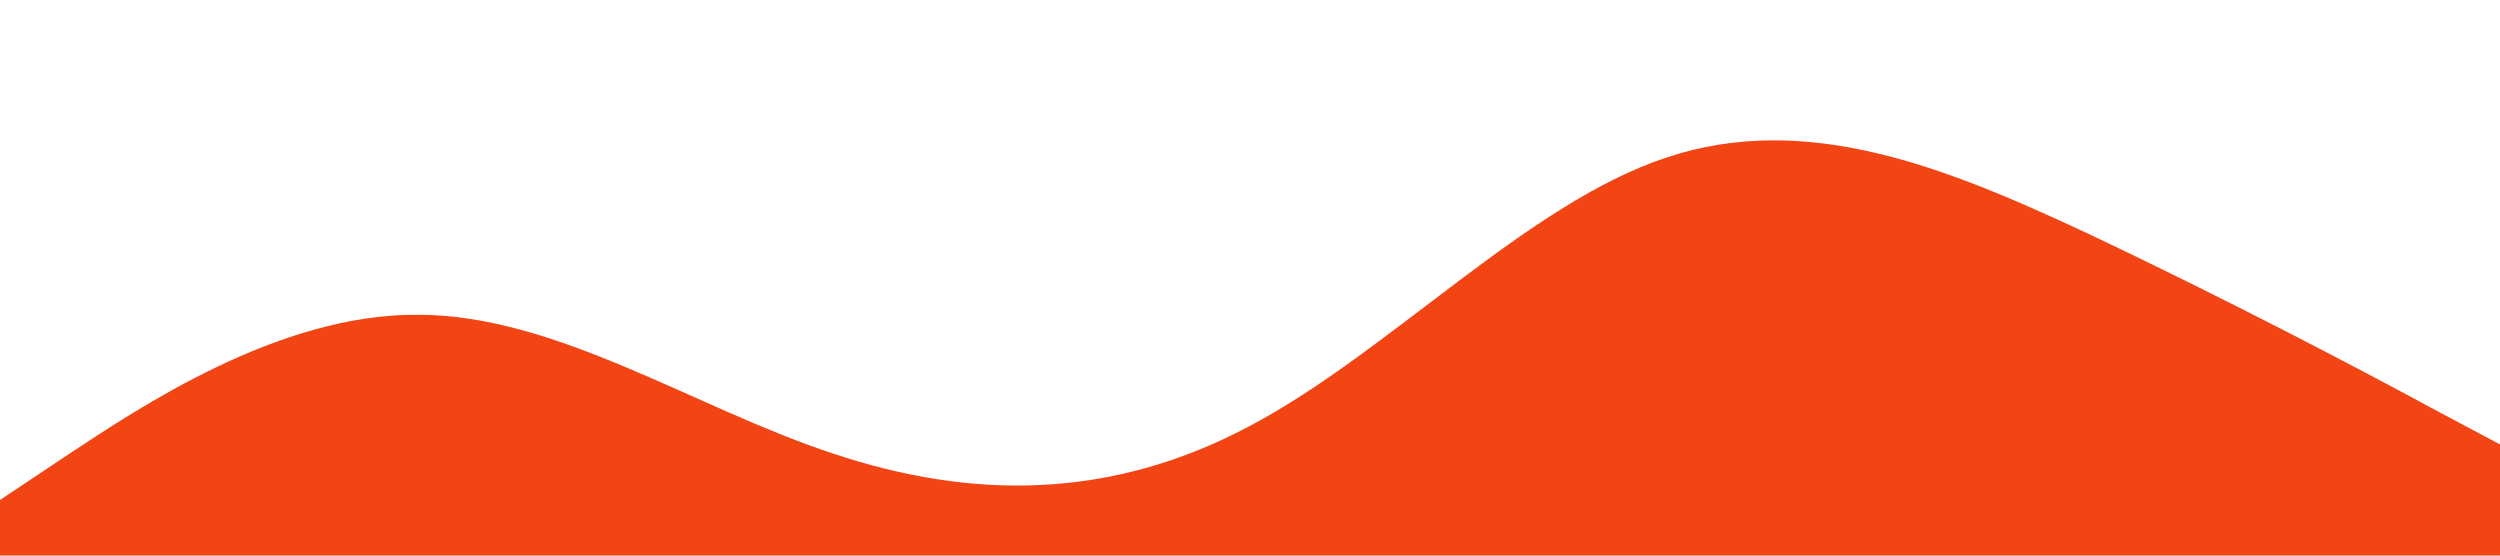 <?xml version="1.0" standalone="no"?><svg xmlns="http://www.w3.org/2000/svg" viewBox="0 0 1440 320"><path fill="#f34414" fill-opacity="1" d="M0,288L40,261.3C80,235,160,181,240,181.3C320,181,400,235,480,261.3C560,288,640,288,720,245.3C800,203,880,117,960,90.7C1040,64,1120,96,1200,133.3C1280,171,1360,213,1400,234.7L1440,256L1440,320L1400,320C1360,320,1280,320,1200,320C1120,320,1040,320,960,320C880,320,800,320,720,320C640,320,560,320,480,320C400,320,320,320,240,320C160,320,80,320,40,320L0,320Z"></path></svg>